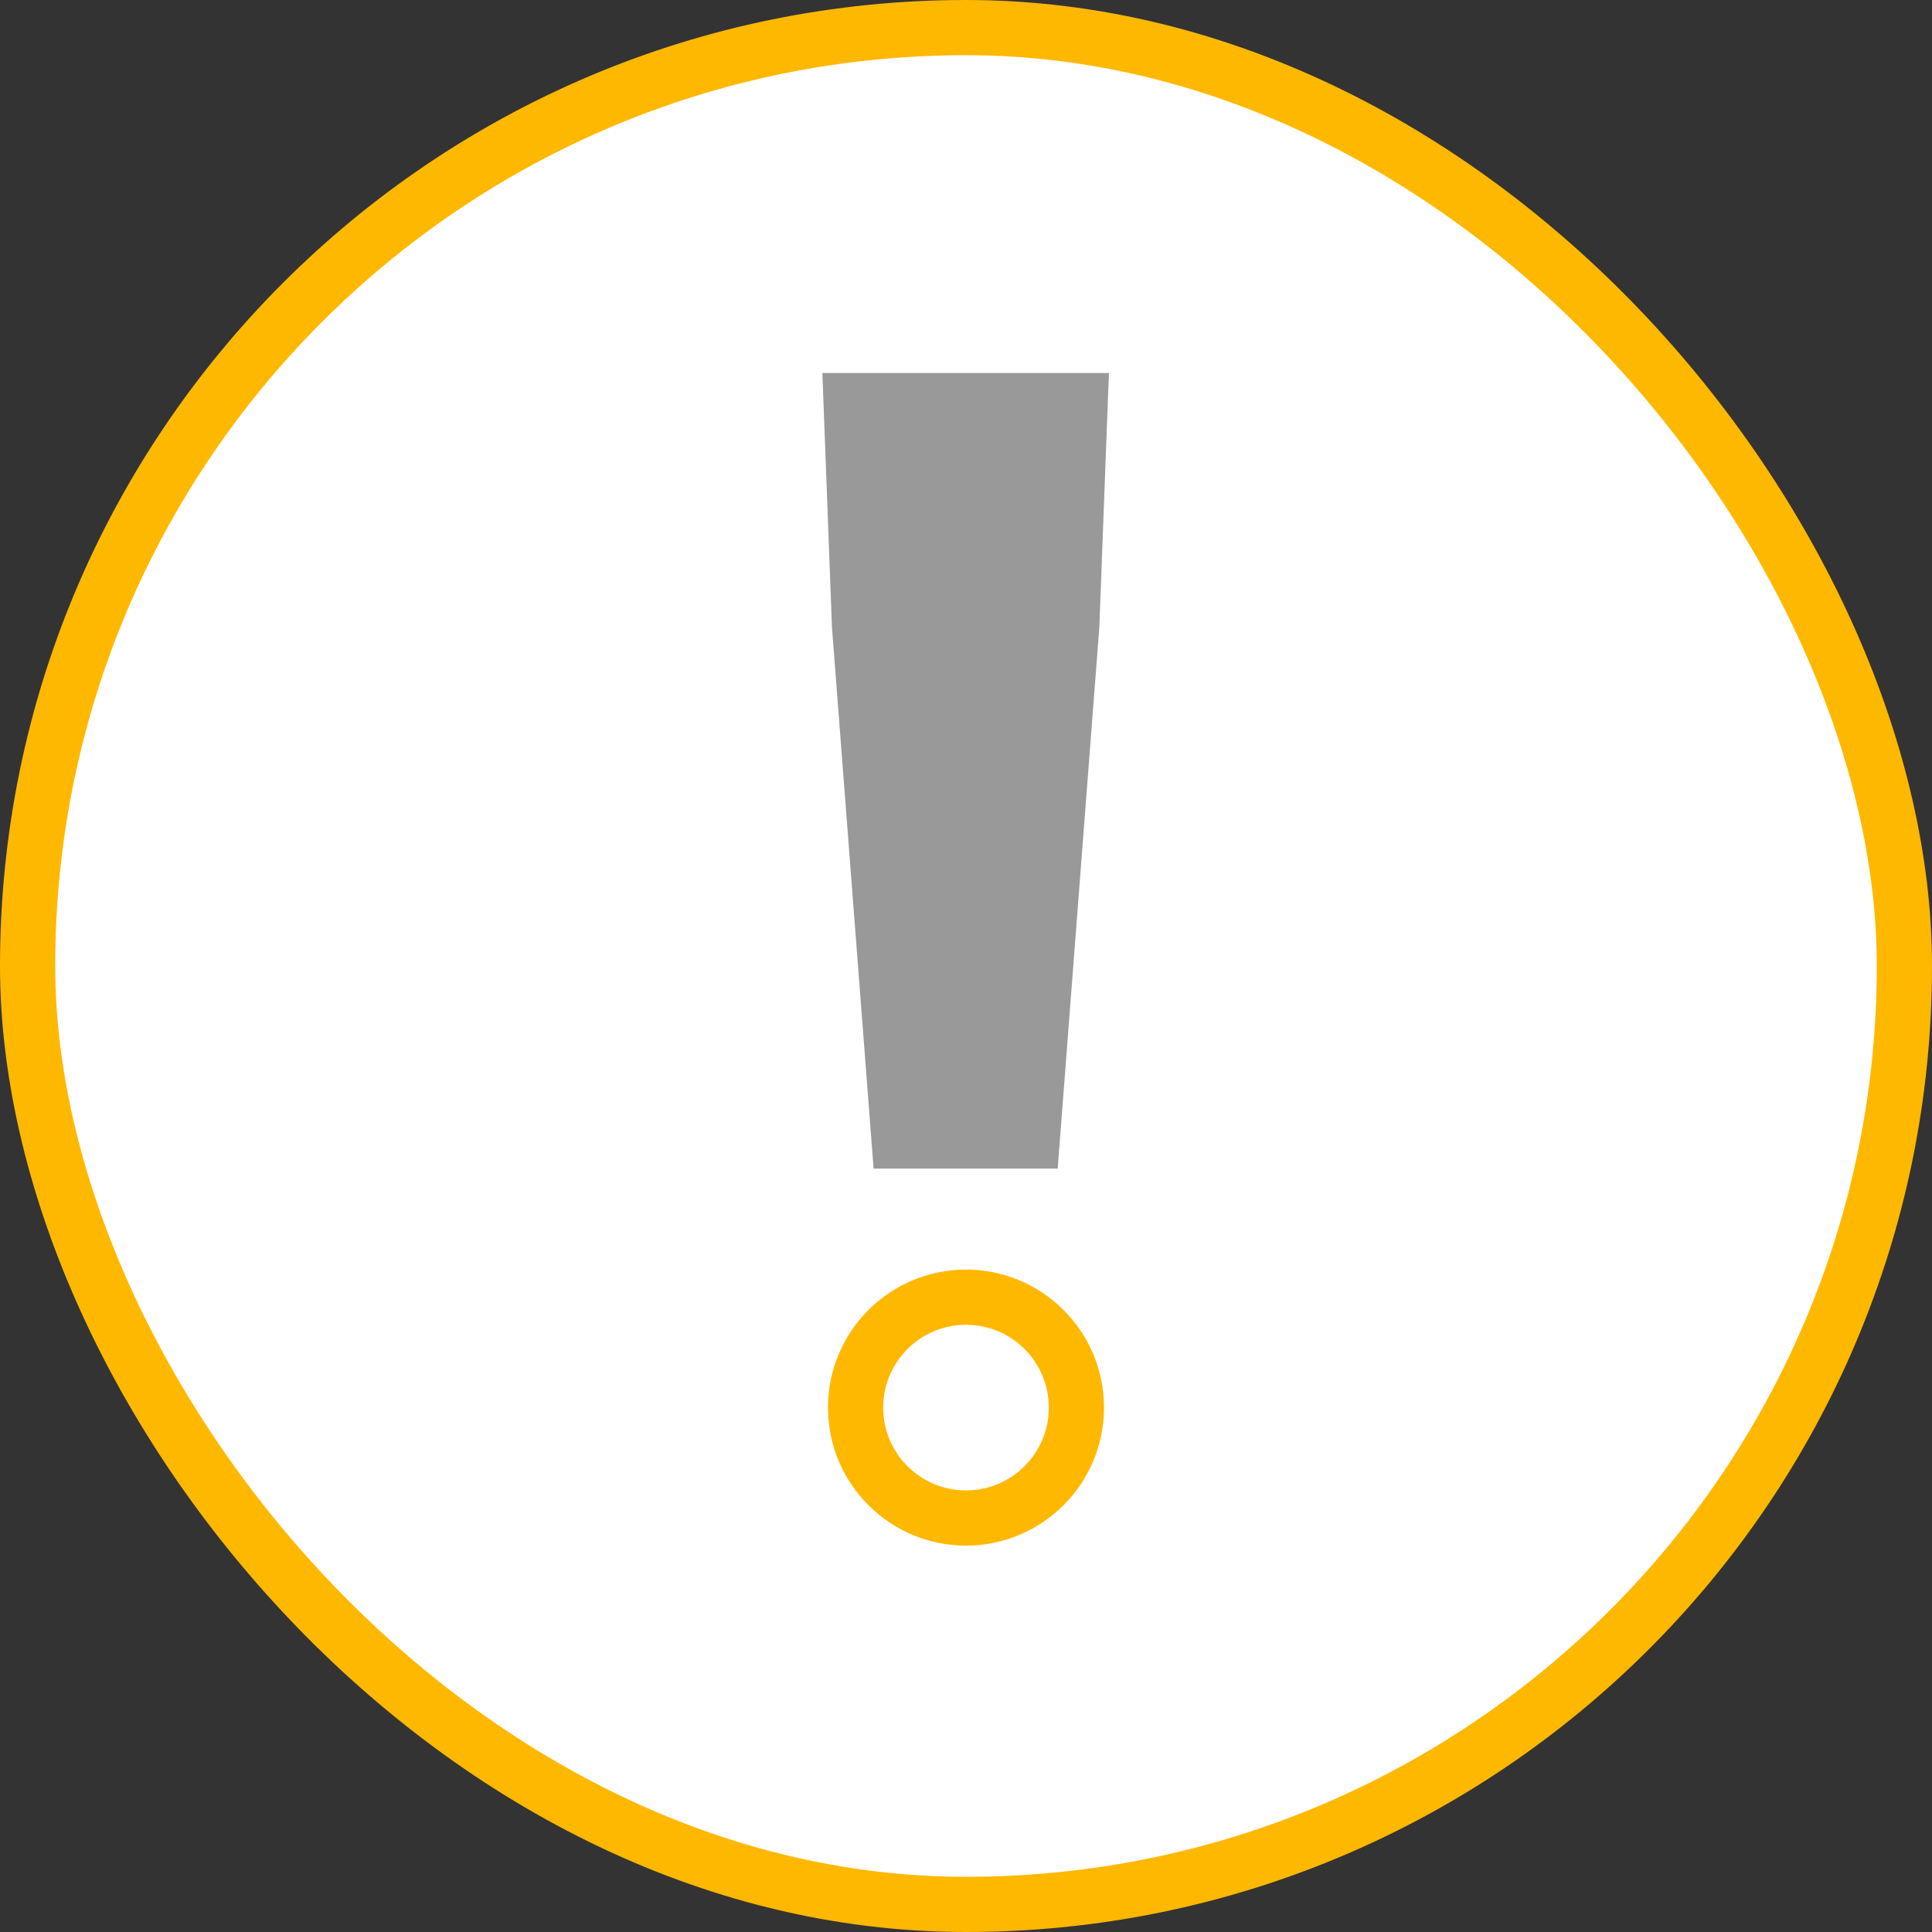 <svg width="70" height="70" viewBox="0 0 70 70" fill="none" xmlns="http://www.w3.org/2000/svg">
<rect x="0" y="0" width="70" height="70" fill="#333333" stroke="none"/>
<rect x="1" y="1" width="68" height="68" rx="34" fill="white" stroke="#FFB800" stroke-width="2"/>
<path d="M31.652 42.34H38.322L39.83 22.736L40.178 13.514H29.796L30.144 22.736L31.652 42.34Z" fill="#999999"/>
<circle cx="35" cy="51" r="4" stroke="#FFB800" stroke-width="2"/>
</svg>

